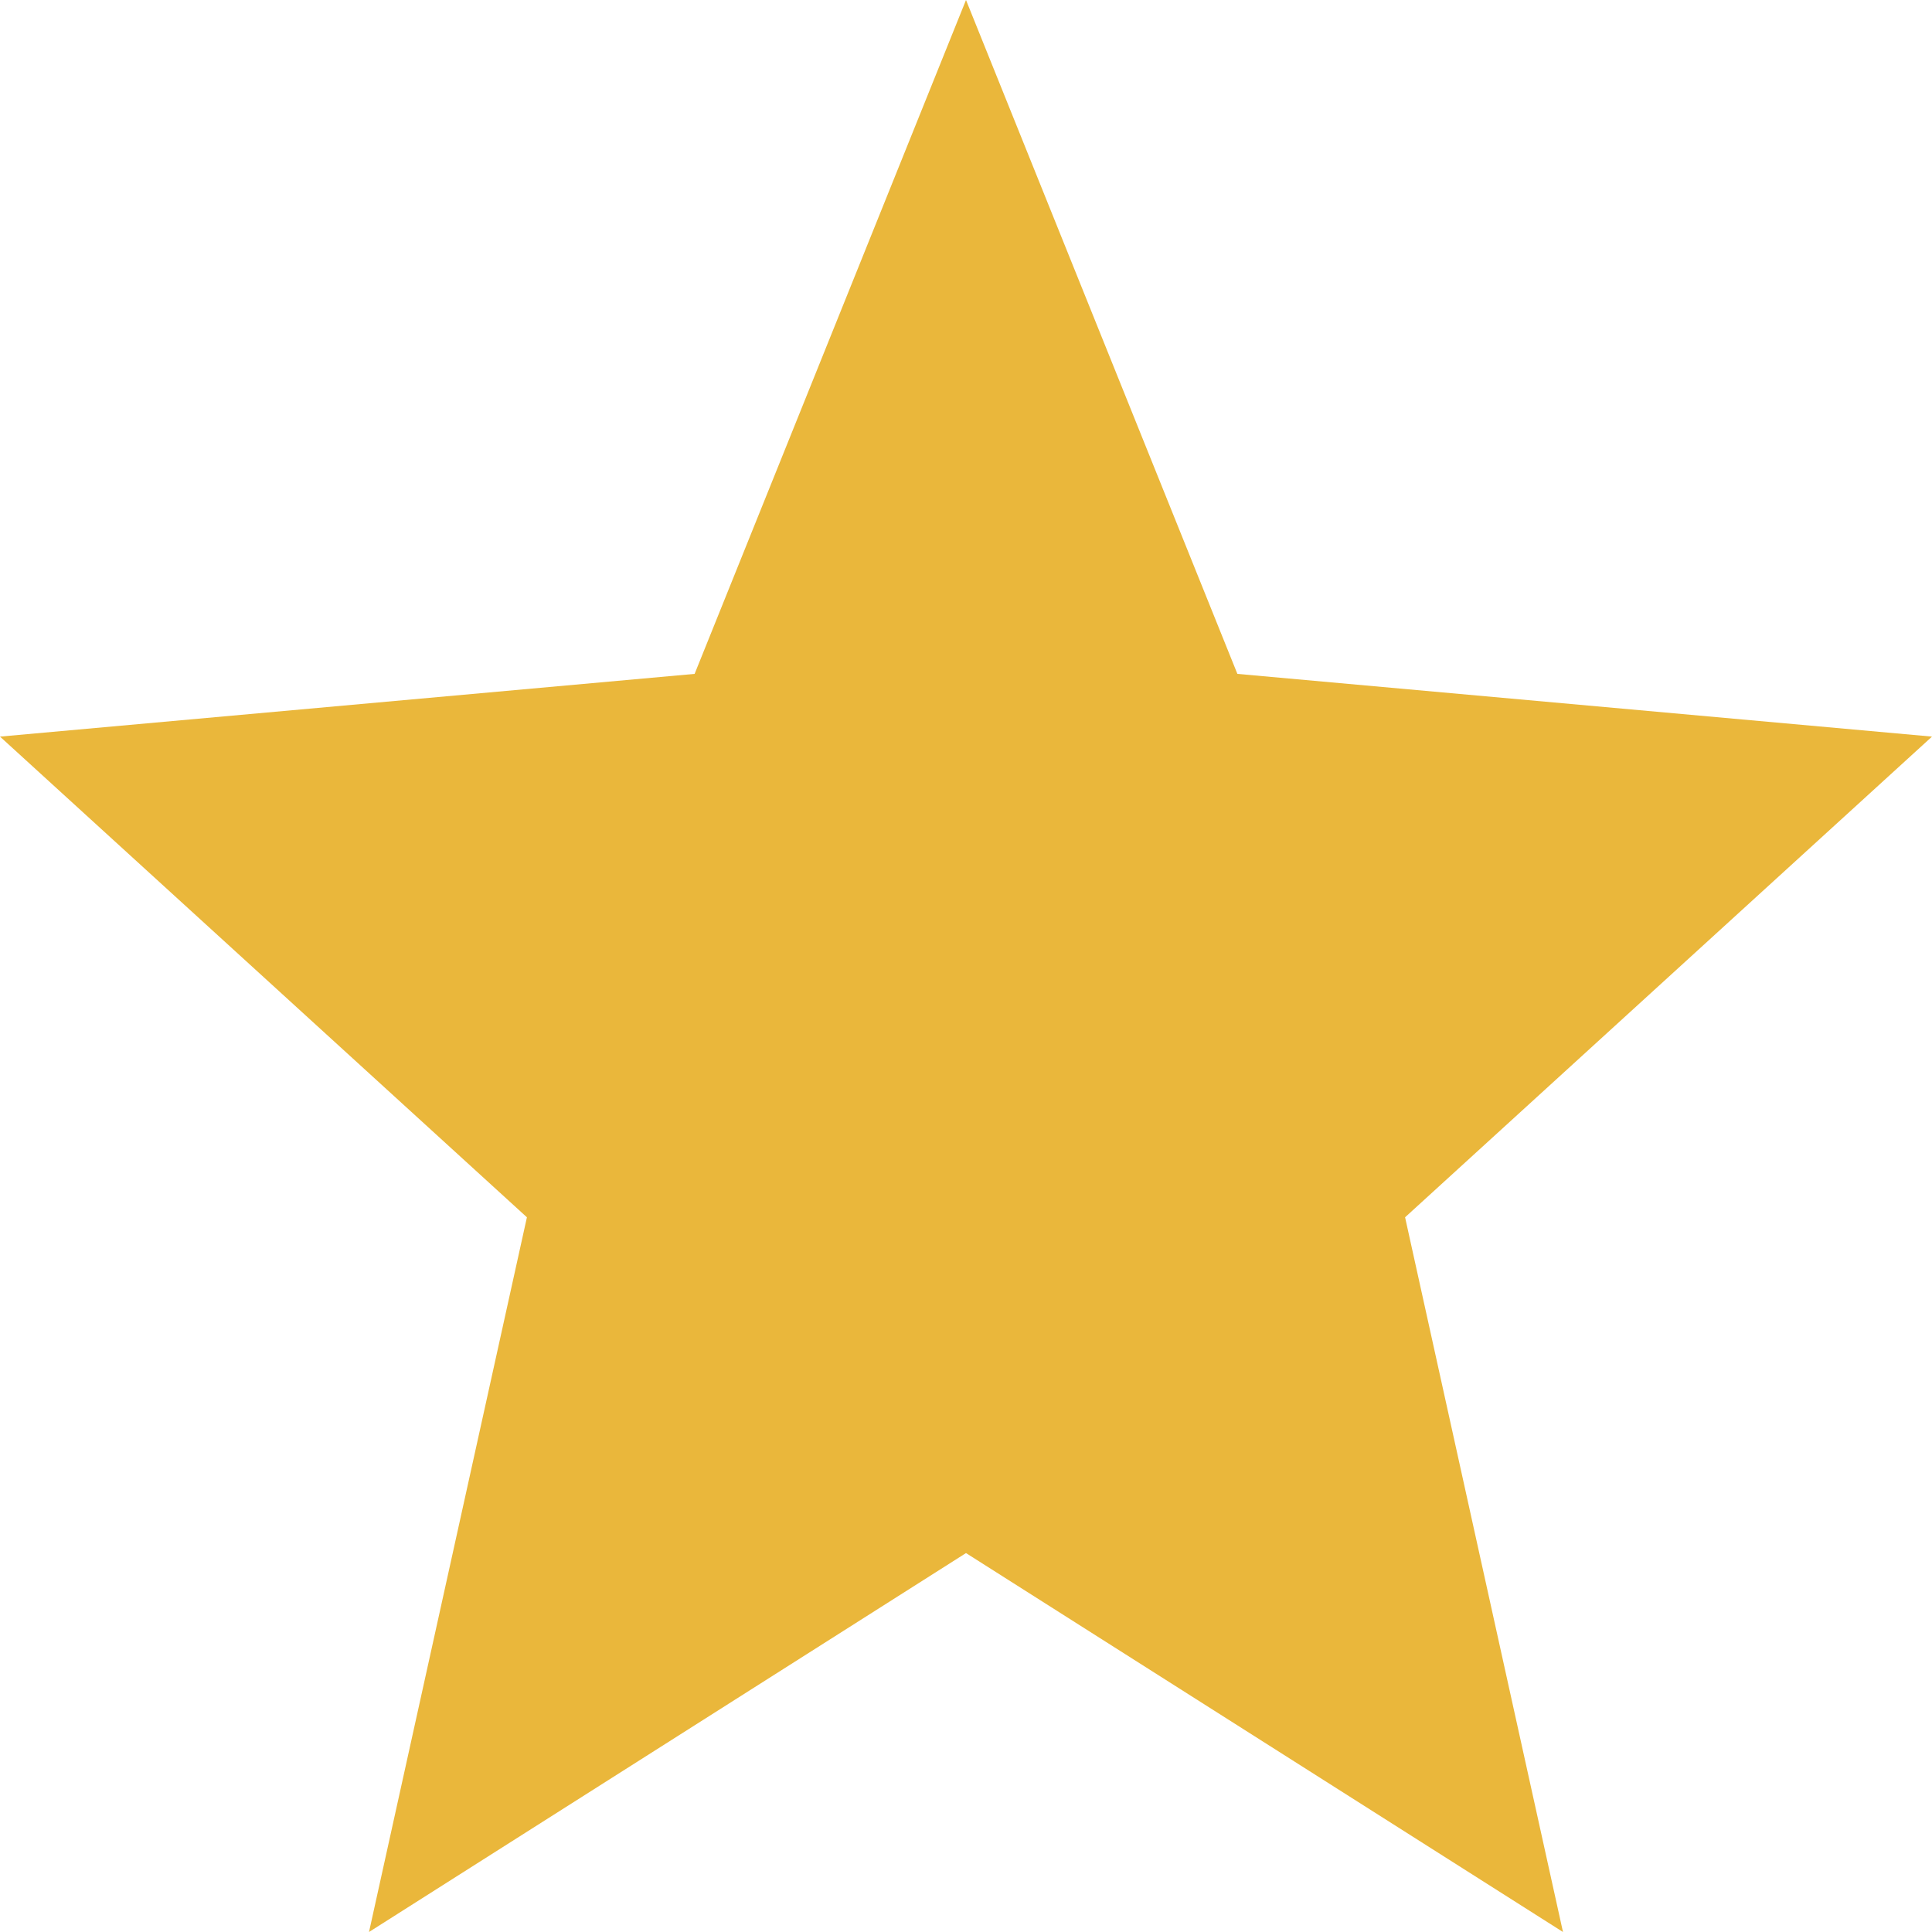 <svg width="15" height="15" viewBox="0 0 15 15" fill="none" xmlns="http://www.w3.org/2000/svg">
<path fill-rule="evenodd" clip-rule="evenodd" d="M7.5 12.058L12.135 15L10.909 9.451L15 5.719L9.607 5.232L7.5 0L5.393 5.232L0 5.719L4.091 9.451L2.865 15L7.5 12.058Z" fill="#EAB73B"/>
</svg>
